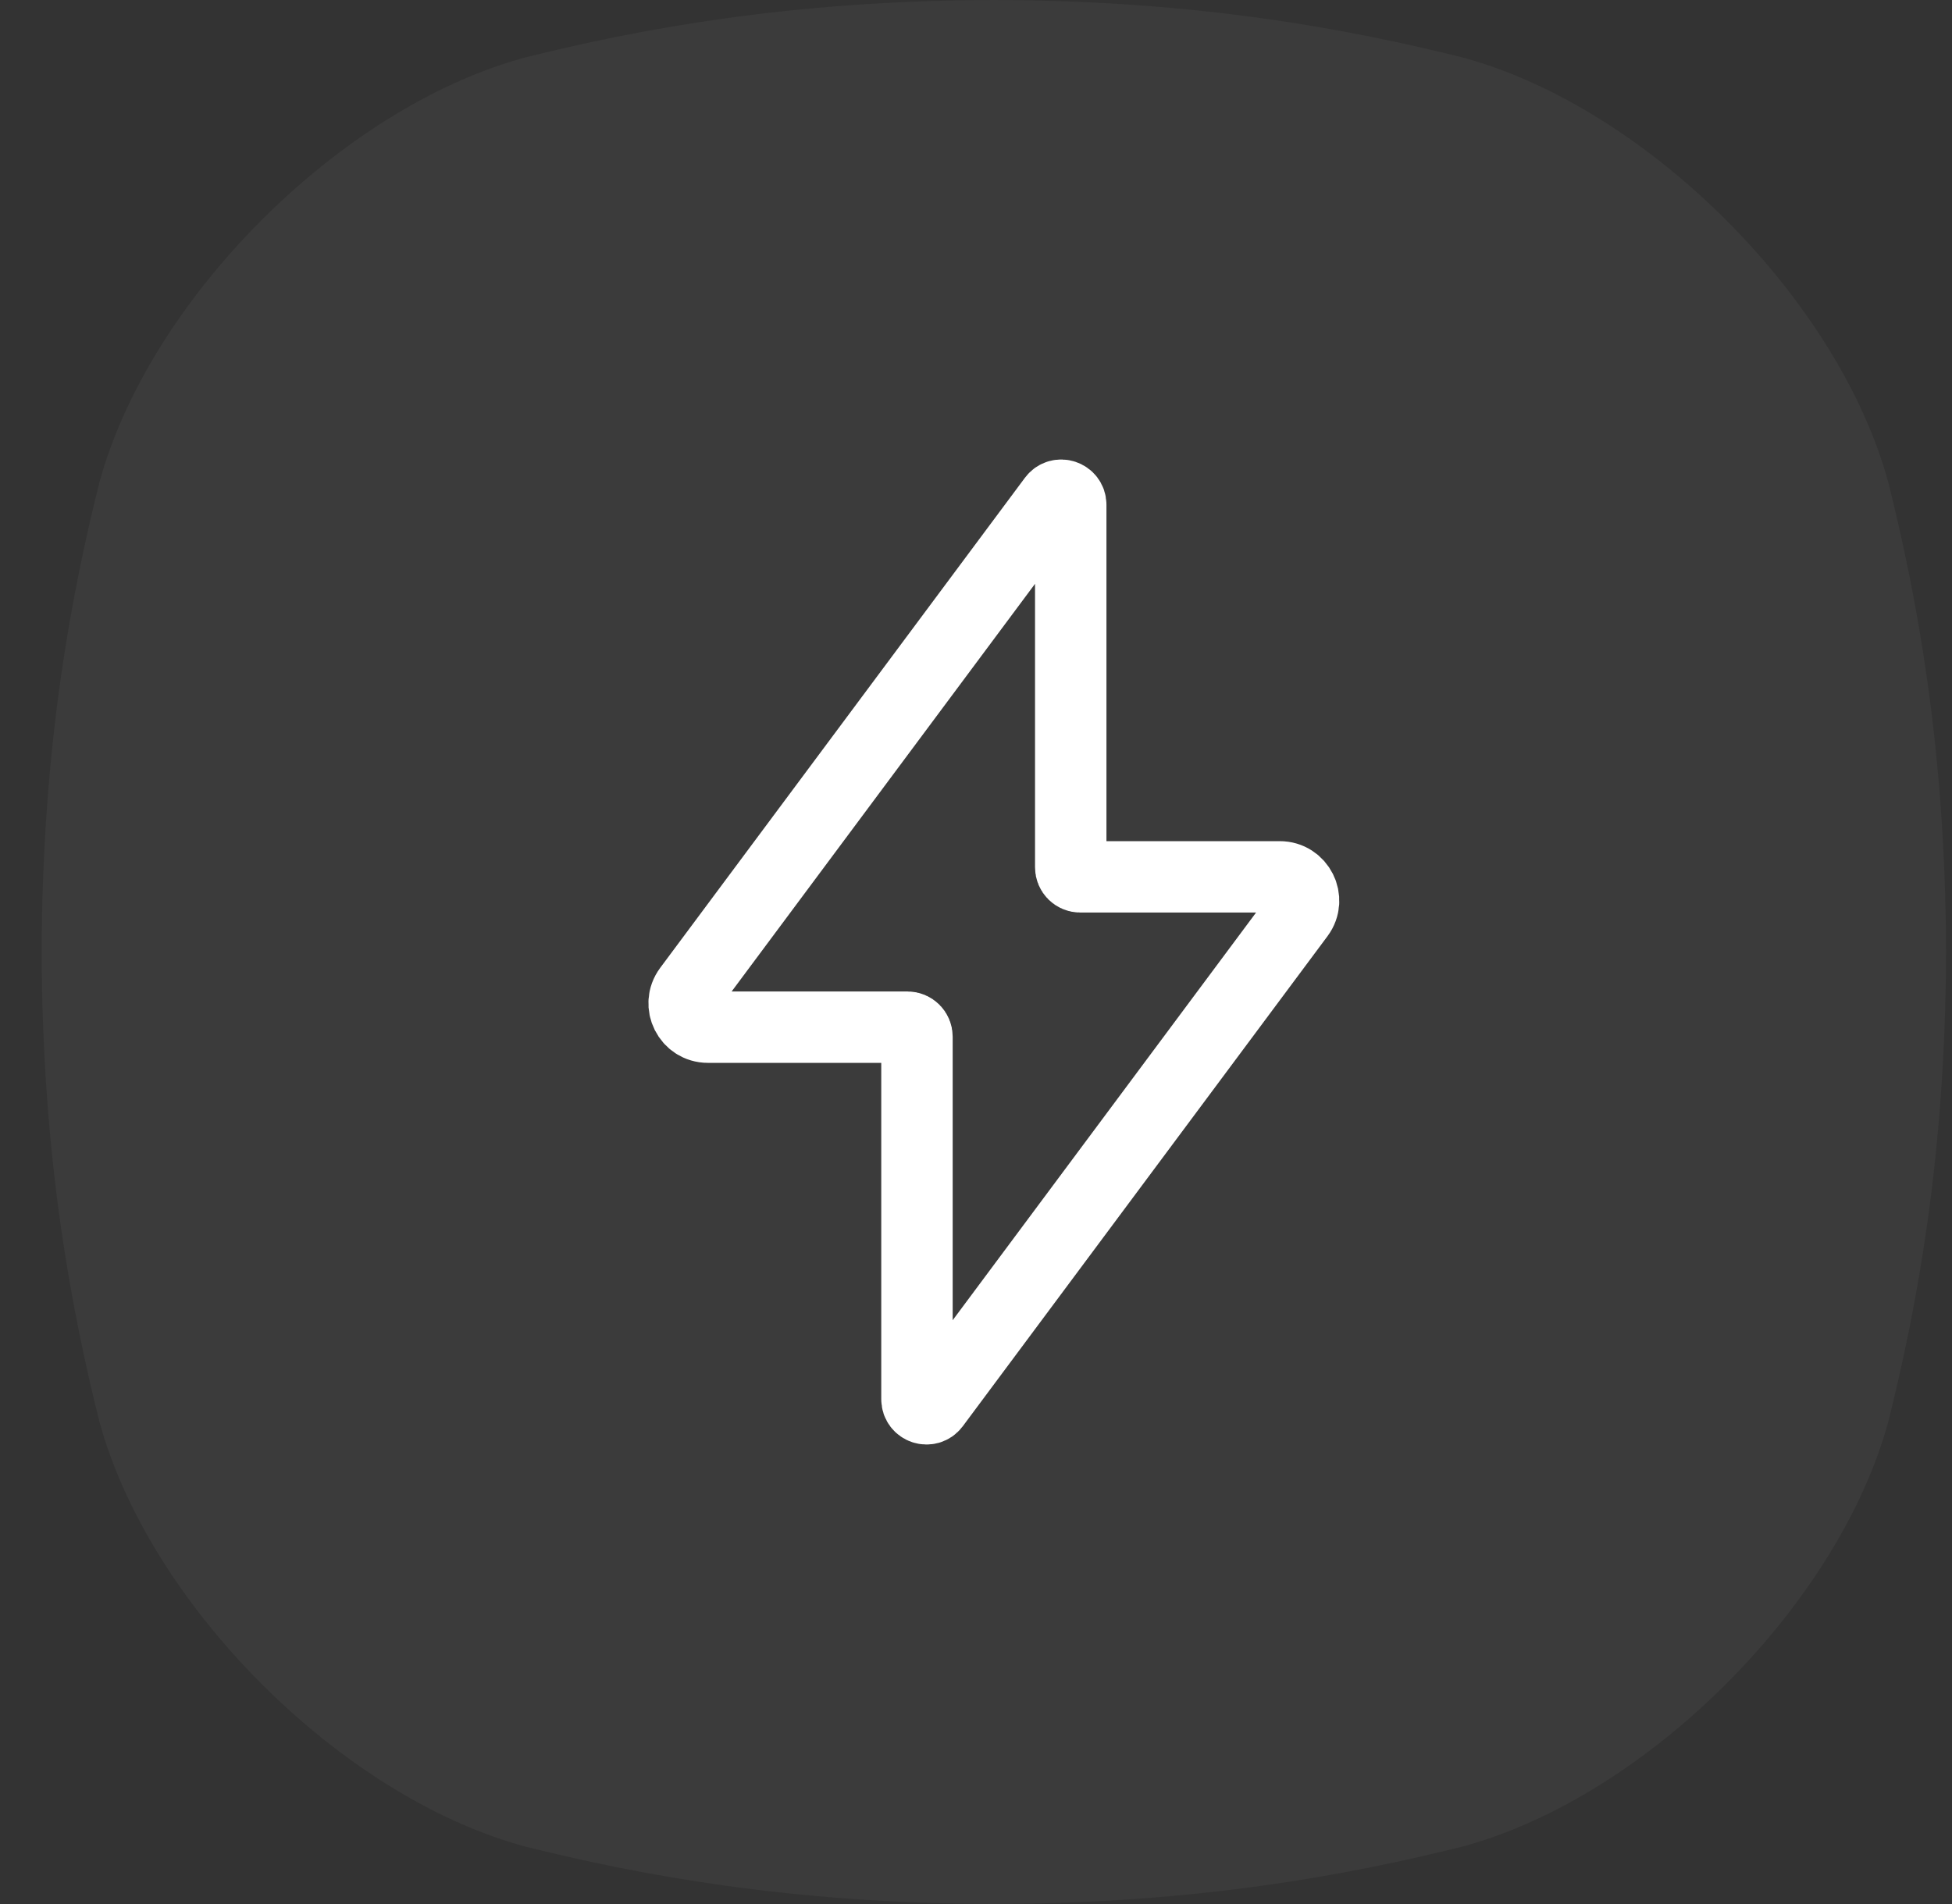<svg width="41" height="40" viewBox="0 0 41 40" fill="none" xmlns="http://www.w3.org/2000/svg">
<rect x="0" y="0" width="41" height="40" fill="#333333" stroke="none"/>
<path d="M39.665 10.145C38.616 6.28 34.595 2.259 30.73 1.21C28.36 0.619 25.185 0.01 20.875 0C16.565 0.011 13.39 0.619 11.02 1.21C7.155 2.26 3.134 6.28 2.085 10.145C1.494 12.515 0.886 15.69 0.875 20C0.886 24.31 1.494 27.485 2.085 29.855C3.134 33.72 7.155 37.74 11.02 38.79C13.39 39.381 16.567 39.989 20.875 40C25.185 39.989 28.36 39.381 30.73 38.79C34.595 37.74 38.616 33.72 39.665 29.855C40.256 27.485 40.864 24.308 40.875 20C40.864 15.69 40.256 12.515 39.665 10.145Z" fill="white" fill-opacity="0.04"/>
<path d="M22.69 18.421C22.58 18.421 22.49 18.332 22.49 18.221V10.604C22.49 10.411 22.245 10.33 22.13 10.484L14.469 20.78C14.224 21.11 14.459 21.579 14.87 21.579H19.06C19.17 21.579 19.26 21.668 19.26 21.779V29.396C19.26 29.589 19.505 29.67 19.62 29.516L27.281 19.22C27.526 18.89 27.291 18.421 26.88 18.421H22.69Z" stroke="white" stroke-width="1.5"/>
</svg>
